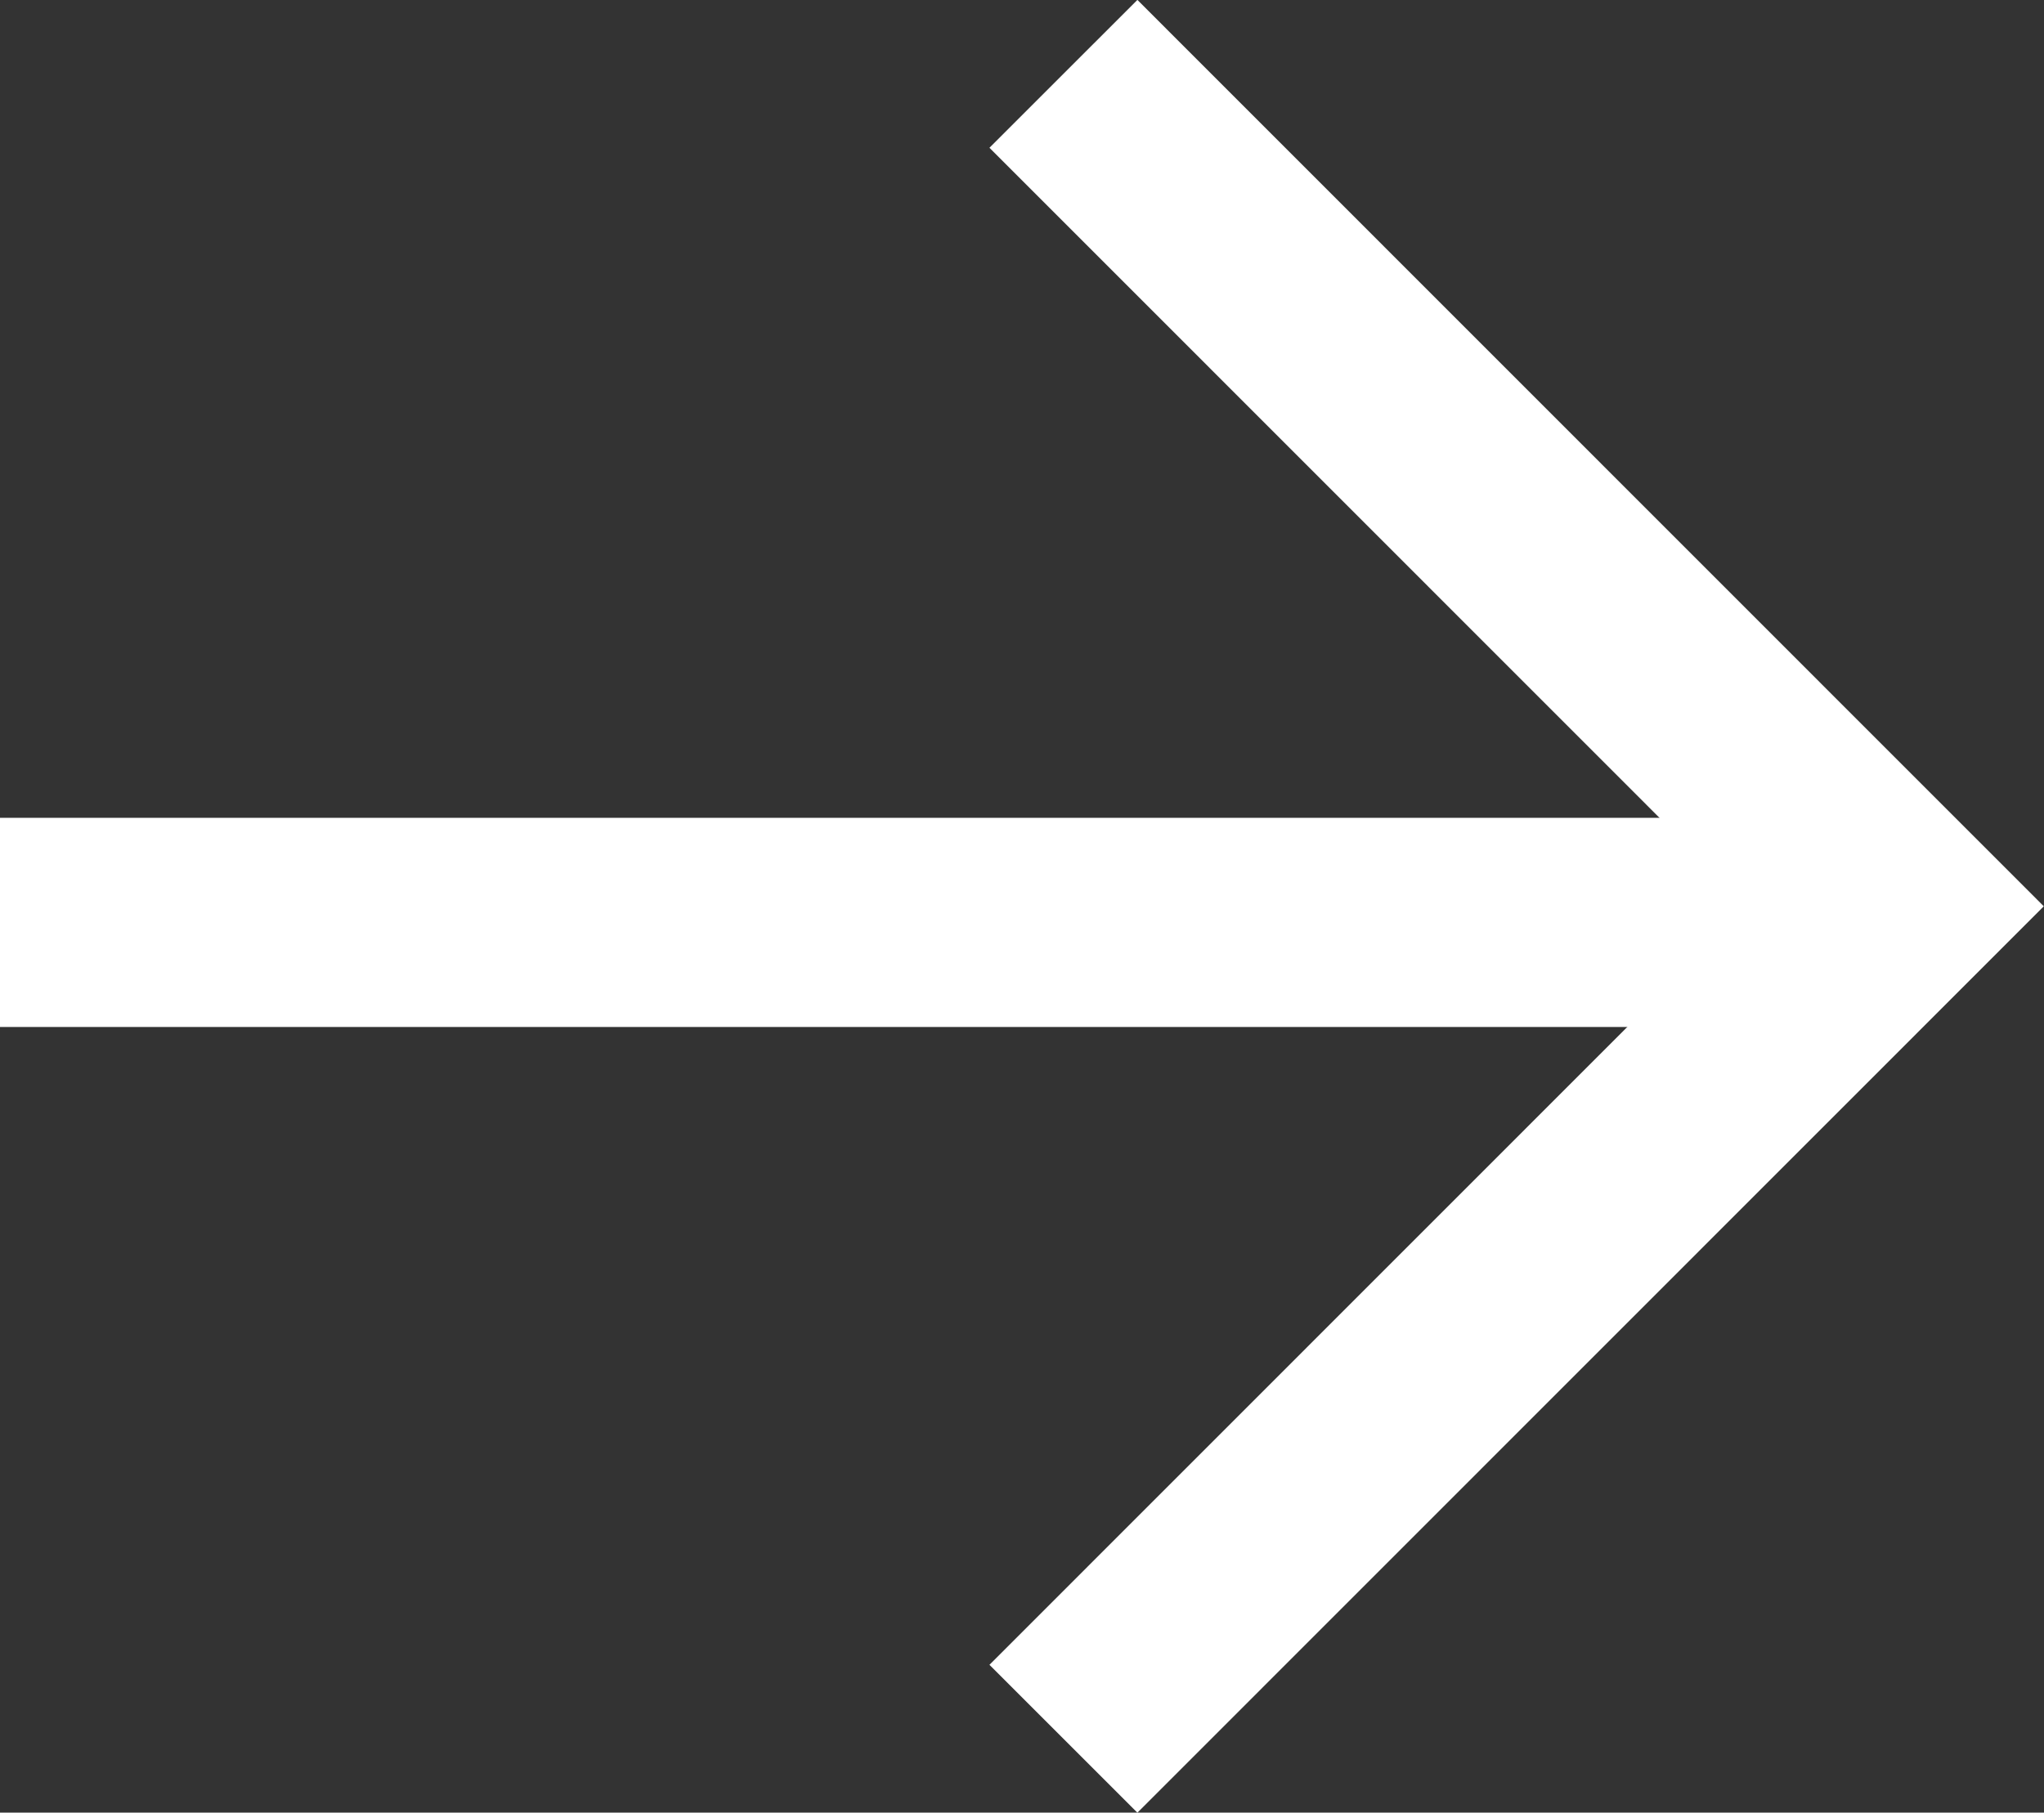 <svg xmlns="http://www.w3.org/2000/svg" width="9.77" height="8.666" viewBox="0 0 9.77 8.666">
  <rect x="0" y="0" width="9.77" height="8.666" fill="#333333" stroke="none"/>
  <g id="Group_342" data-name="Group 342" transform="translate(-1772.951 -45.667)">
    <path id="Path_120" data-name="Path 120" d="M-4407.767,600.978l3.979,3.98-3.979,3.98" transform="translate(6185.801 -554.958)" fill="none" stroke="#fff" stroke-width="1"/>
    <path id="Path_121" data-name="Path 121" d="M-4414.032,605.883h9.171" transform="translate(6186.983 -555.806)" fill="none" stroke="#fff" stroke-width="1"/>
  </g>
</svg>
